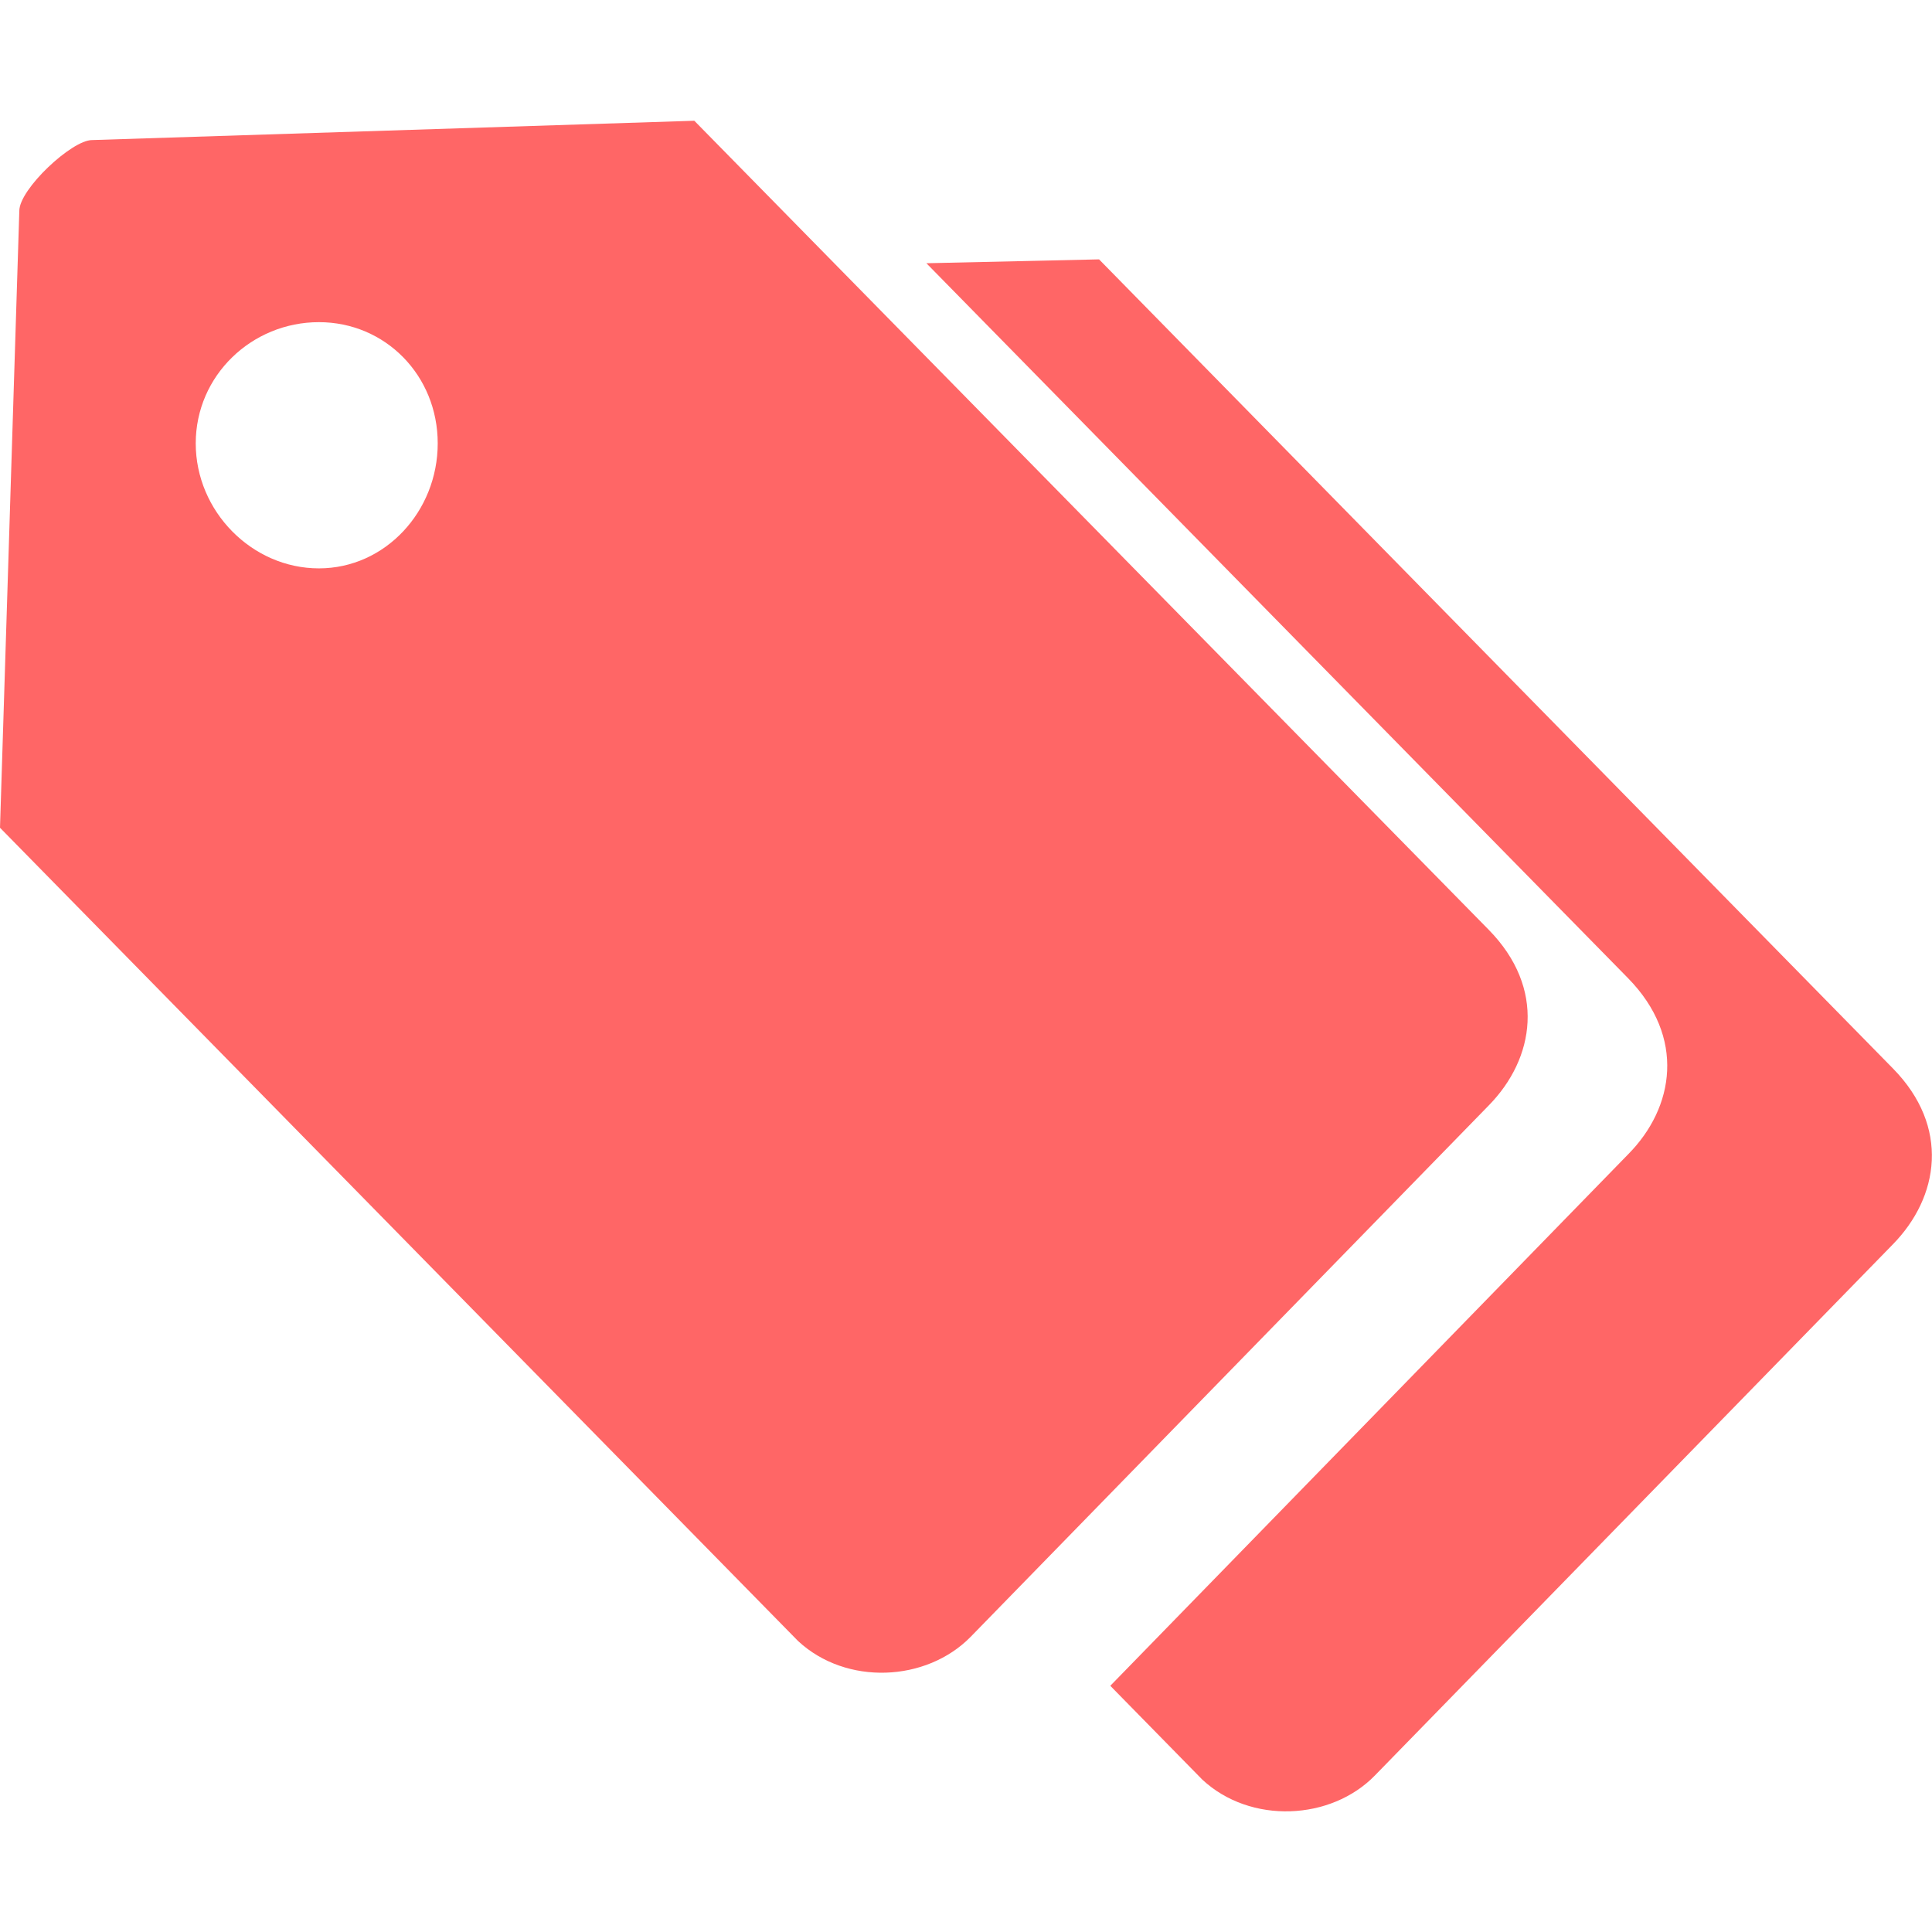 
<svg xmlns="http://www.w3.org/2000/svg" xmlns:xlink="http://www.w3.org/1999/xlink" width="16px" height="16px" viewBox="0 0 16 16" version="1.1">
<g id="surface1">
<path style=" stroke:none;fill-rule:nonzero;fill:#ff6666;fill-opacity:1;" d="M 9.102 2.148 L 15.676 8.848 C 16.152 9.332 16.059 9.914 15.676 10.305 L 11.387 14.703 C 11.023 15.078 10.355 15.109 9.957 14.738 L 9.195 13.961 L 13.484 9.559 C 13.867 9.172 13.961 8.59 13.484 8.102 L 7.672 2.18 Z M 9.102 2.148 "/>
<path style=" stroke:none;fill-rule:nonzero;fill:#ff6666;fill-opacity:1;" d="M 5.75 1 L 12.328 7.699 C 12.805 8.184 12.711 8.766 12.328 9.156 L 8.039 13.555 C 7.672 13.93 7.008 13.961 6.609 13.59 L 0 6.855 L 0.16 1.746 C 0.16 1.566 0.594 1.16 0.762 1.16 Z M 2.641 2.668 C 2.086 2.668 1.621 3.109 1.621 3.672 C 1.621 4.234 2.086 4.707 2.641 4.707 C 3.191 4.707 3.625 4.234 3.625 3.672 C 3.625 3.109 3.191 2.668 2.641 2.668 Z M 2.641 2.668 "/>
</g>
</svg>
